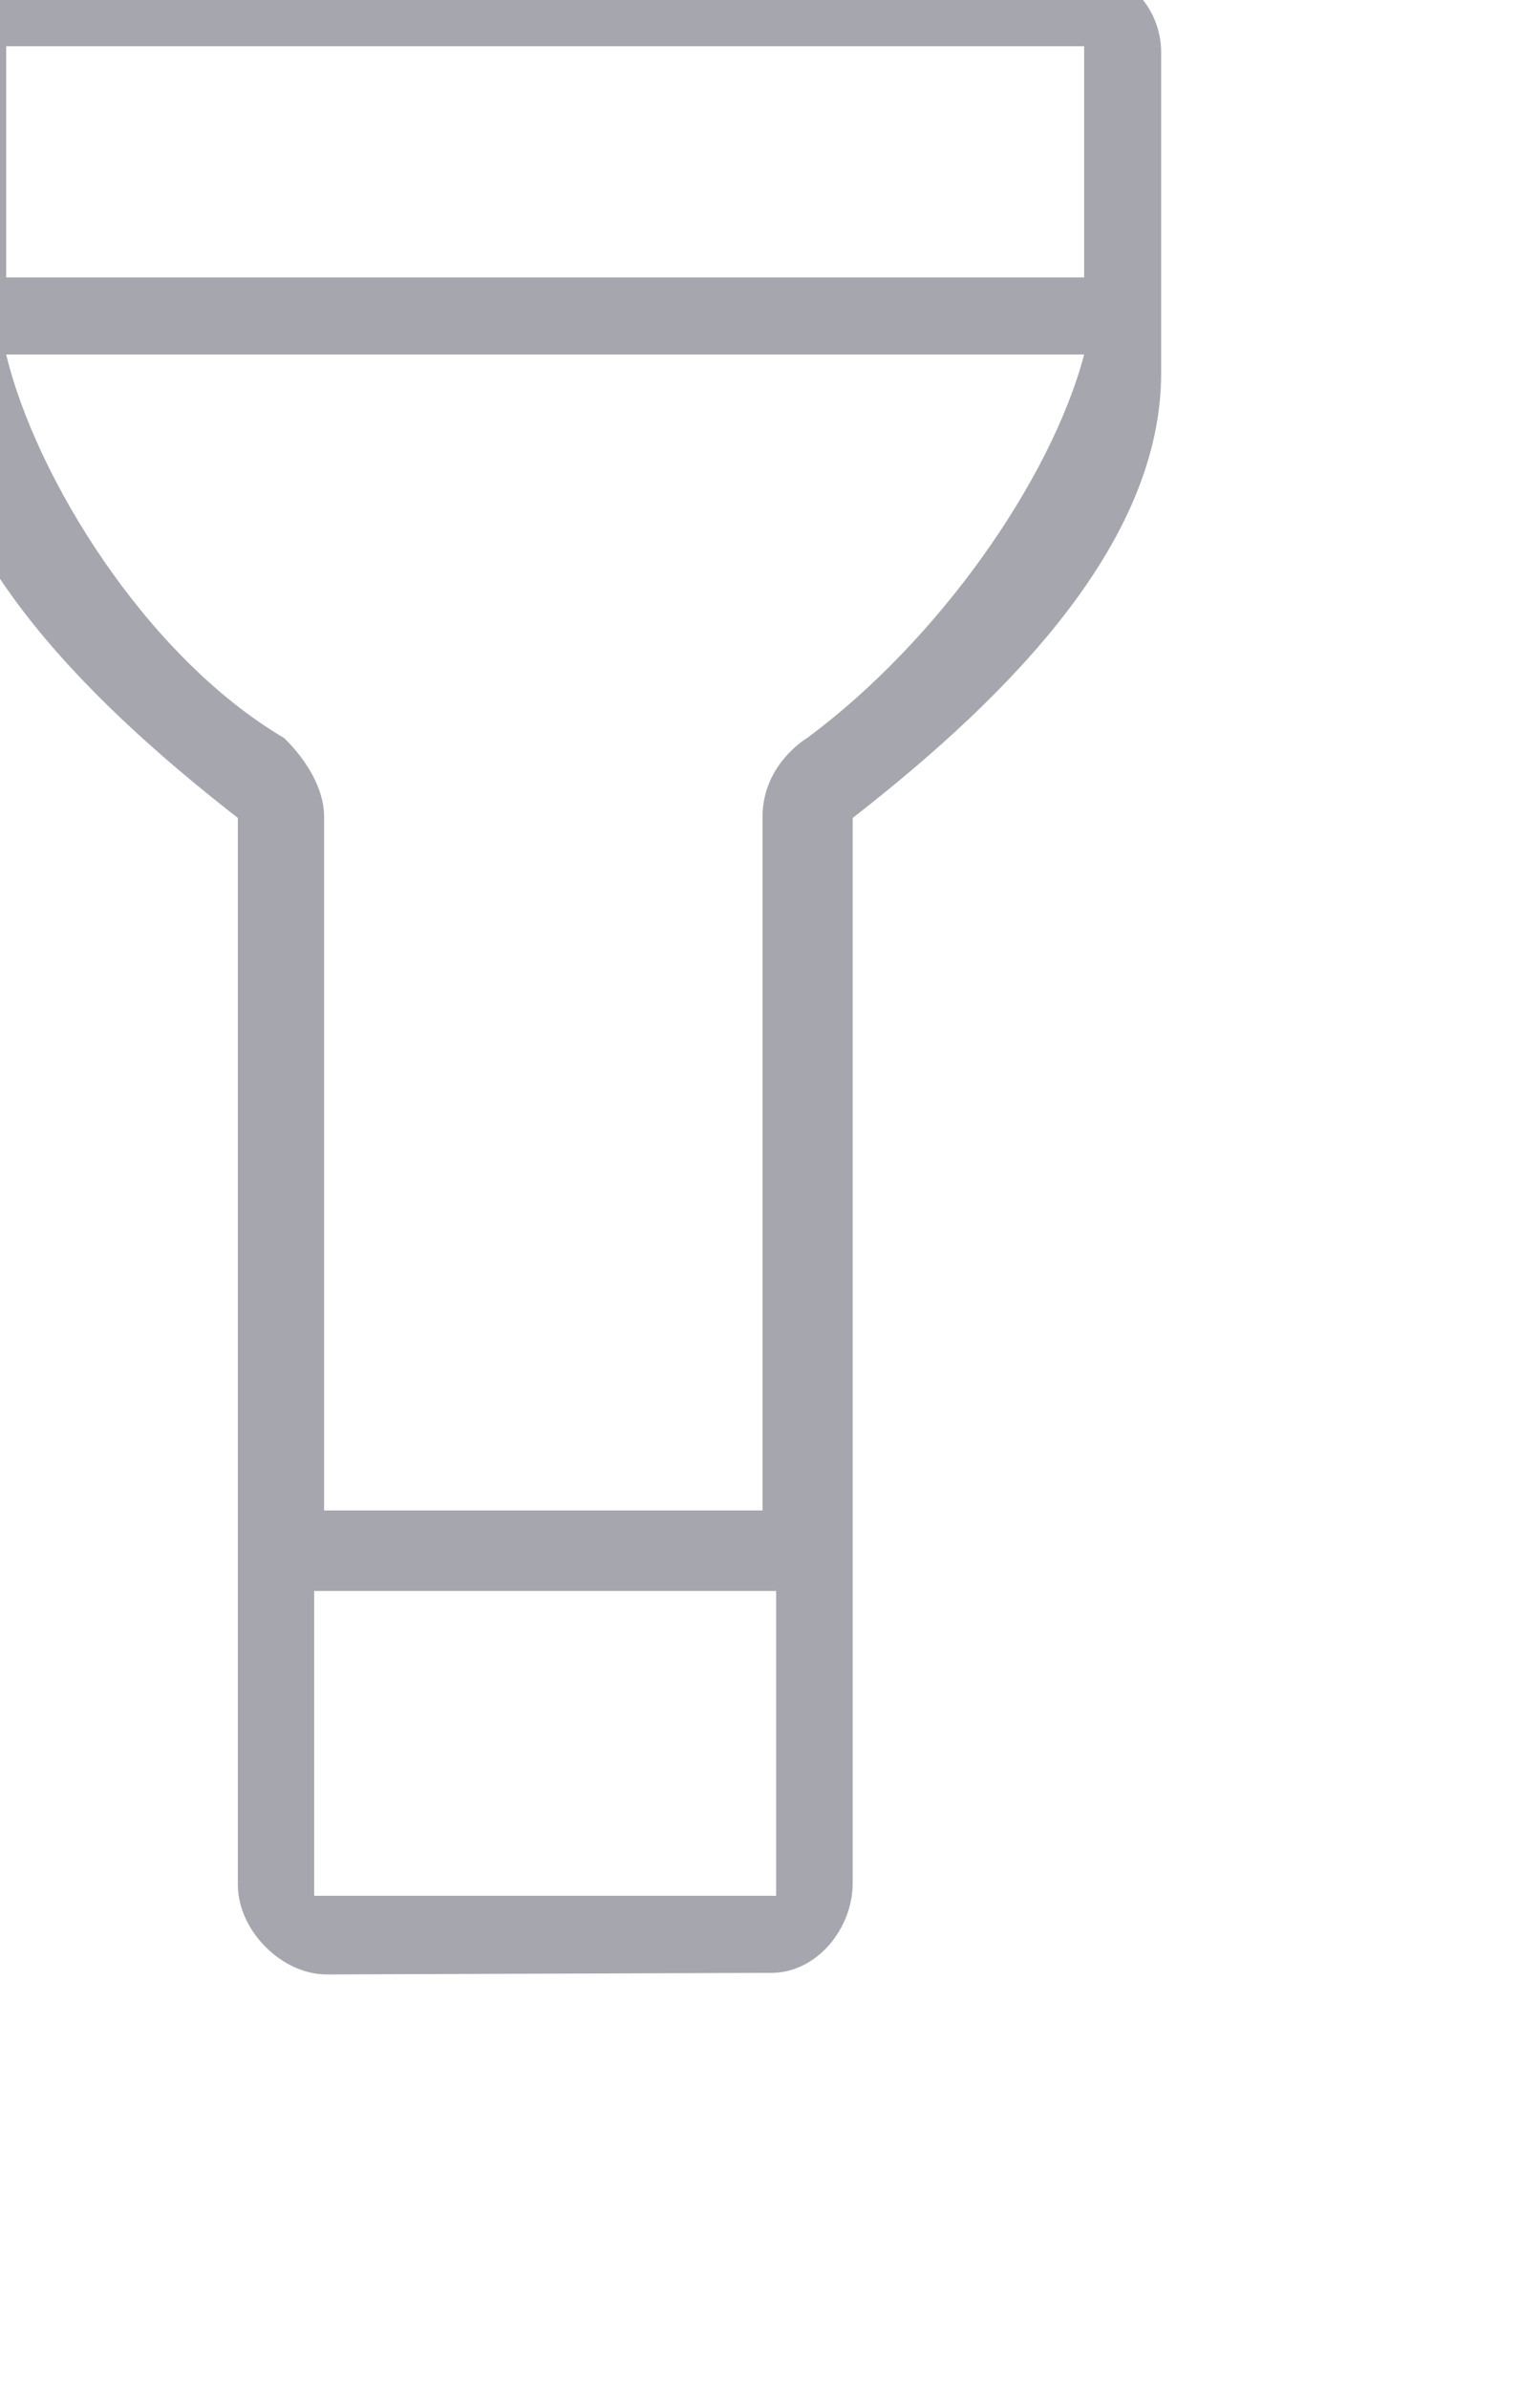 <?xml version="1.0" encoding="UTF-8" standalone="no"?>
<svg width="20px" height="31px" viewBox="0 0 20 31" version="1.1" xmlns="http://www.w3.org/2000/svg" xmlns:xlink="http://www.w3.org/1999/xlink">
    <!-- Generator: Sketch 40.1 (33804) - http://www.bohemiancoding.com/sketch -->
    <title>ic_flashlight_default</title>
    <desc>Created with Sketch.</desc>
    <defs></defs>
    <g id="Control-Center" stroke="none" stroke-width="1" fill="none" fill-rule="evenodd">
        <g id="EUI6_ControlCenter_1.0.2" transform="translate(-323, -281)" fill="#A6A7AE">
            <g id="Quick-Control-Maximum" transform="translate(-349.98, -51.3)">
                <g id="Quick-Control-Maximized" transform="translate(349.98, 188.1)">
                    <g id="Row-2" transform="translate(18.24, 127.68)">
                        <g id="ic_flashlight_default" transform="translate(291.84, 9.12)">
                            <path d="M22.823,17.998 L22.823,27 L17.129,27 L17.129,17.998 C17.129,17.444 16.607,16.975 16.607,16.975 C14.803,15.91 13.38,13.577 13,12 L27,12 C26.572,13.619 25.116,15.707 23.404,16.975 C23.404,16.975 22.823,17.313 22.823,17.998 Z M12,12.24 C12,14.399 13.902,16.374 16.009,18.014 L16.009,31.856 C16.009,32.452 16.58,33.021 17.162,33.021 L22.94,33 C23.522,33 23.994,32.432 23.994,31.835 C23.994,27.438 23.994,18.014 23.994,18.014 C26.101,16.374 28,14.399 28,12.24 L28,8.081 C28,7.484 27.528,7.001 26.946,7.001 L13.172,7.001 L13.123,7.001 C12.511,6.978 12.022,7.443 12.001,8.04 C12,8.053 12,12.24 12,12.24 Z M23,32 L23,28.045 L17,28.045 L17,32 L23,32 Z M27,11 L27,8 L13,8 L13,11 L27,11 Z" id="Combined-Shape"></path>
                        </g>
                    </g>
                </g>
            </g>
        </g>
    </g>
</svg>